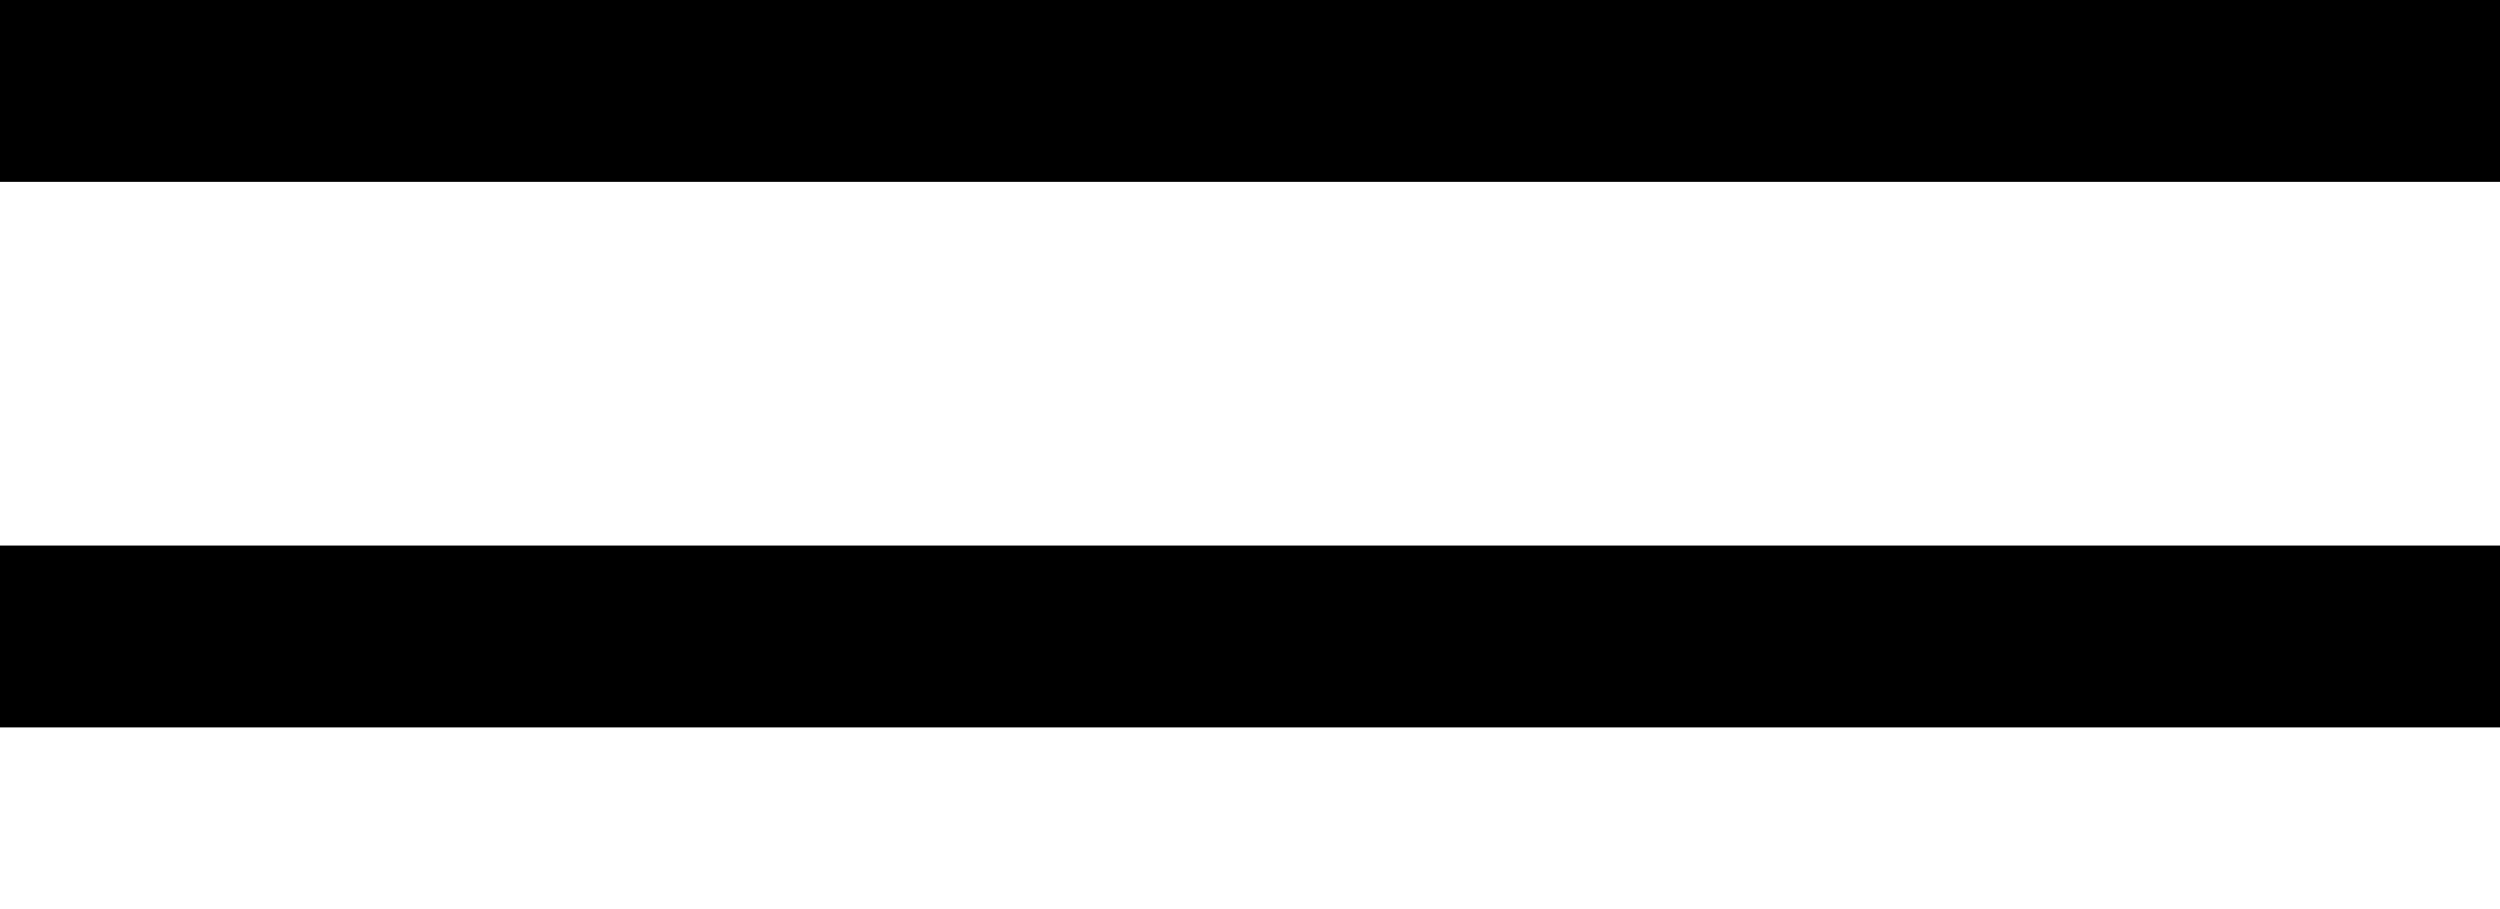 <svg xmlns="http://www.w3.org/2000/svg" xmlns:xlink="http://www.w3.org/1999/xlink" version="1.1" x="0px" y="0px" viewBox="0 0 109.98 40" style="enable-background:new 0 0 109.98 32;" xml:space="preserve"><g><g><polygon points="109.98,32 109.98,24 105.98,24 4,24 0,24 0,32 4,32 105.98,32   "/><polygon points="4,0 0,0 0,8 4,8 105.98,8 109.98,8 109.98,0 105.98,0   "/></g></g></svg>